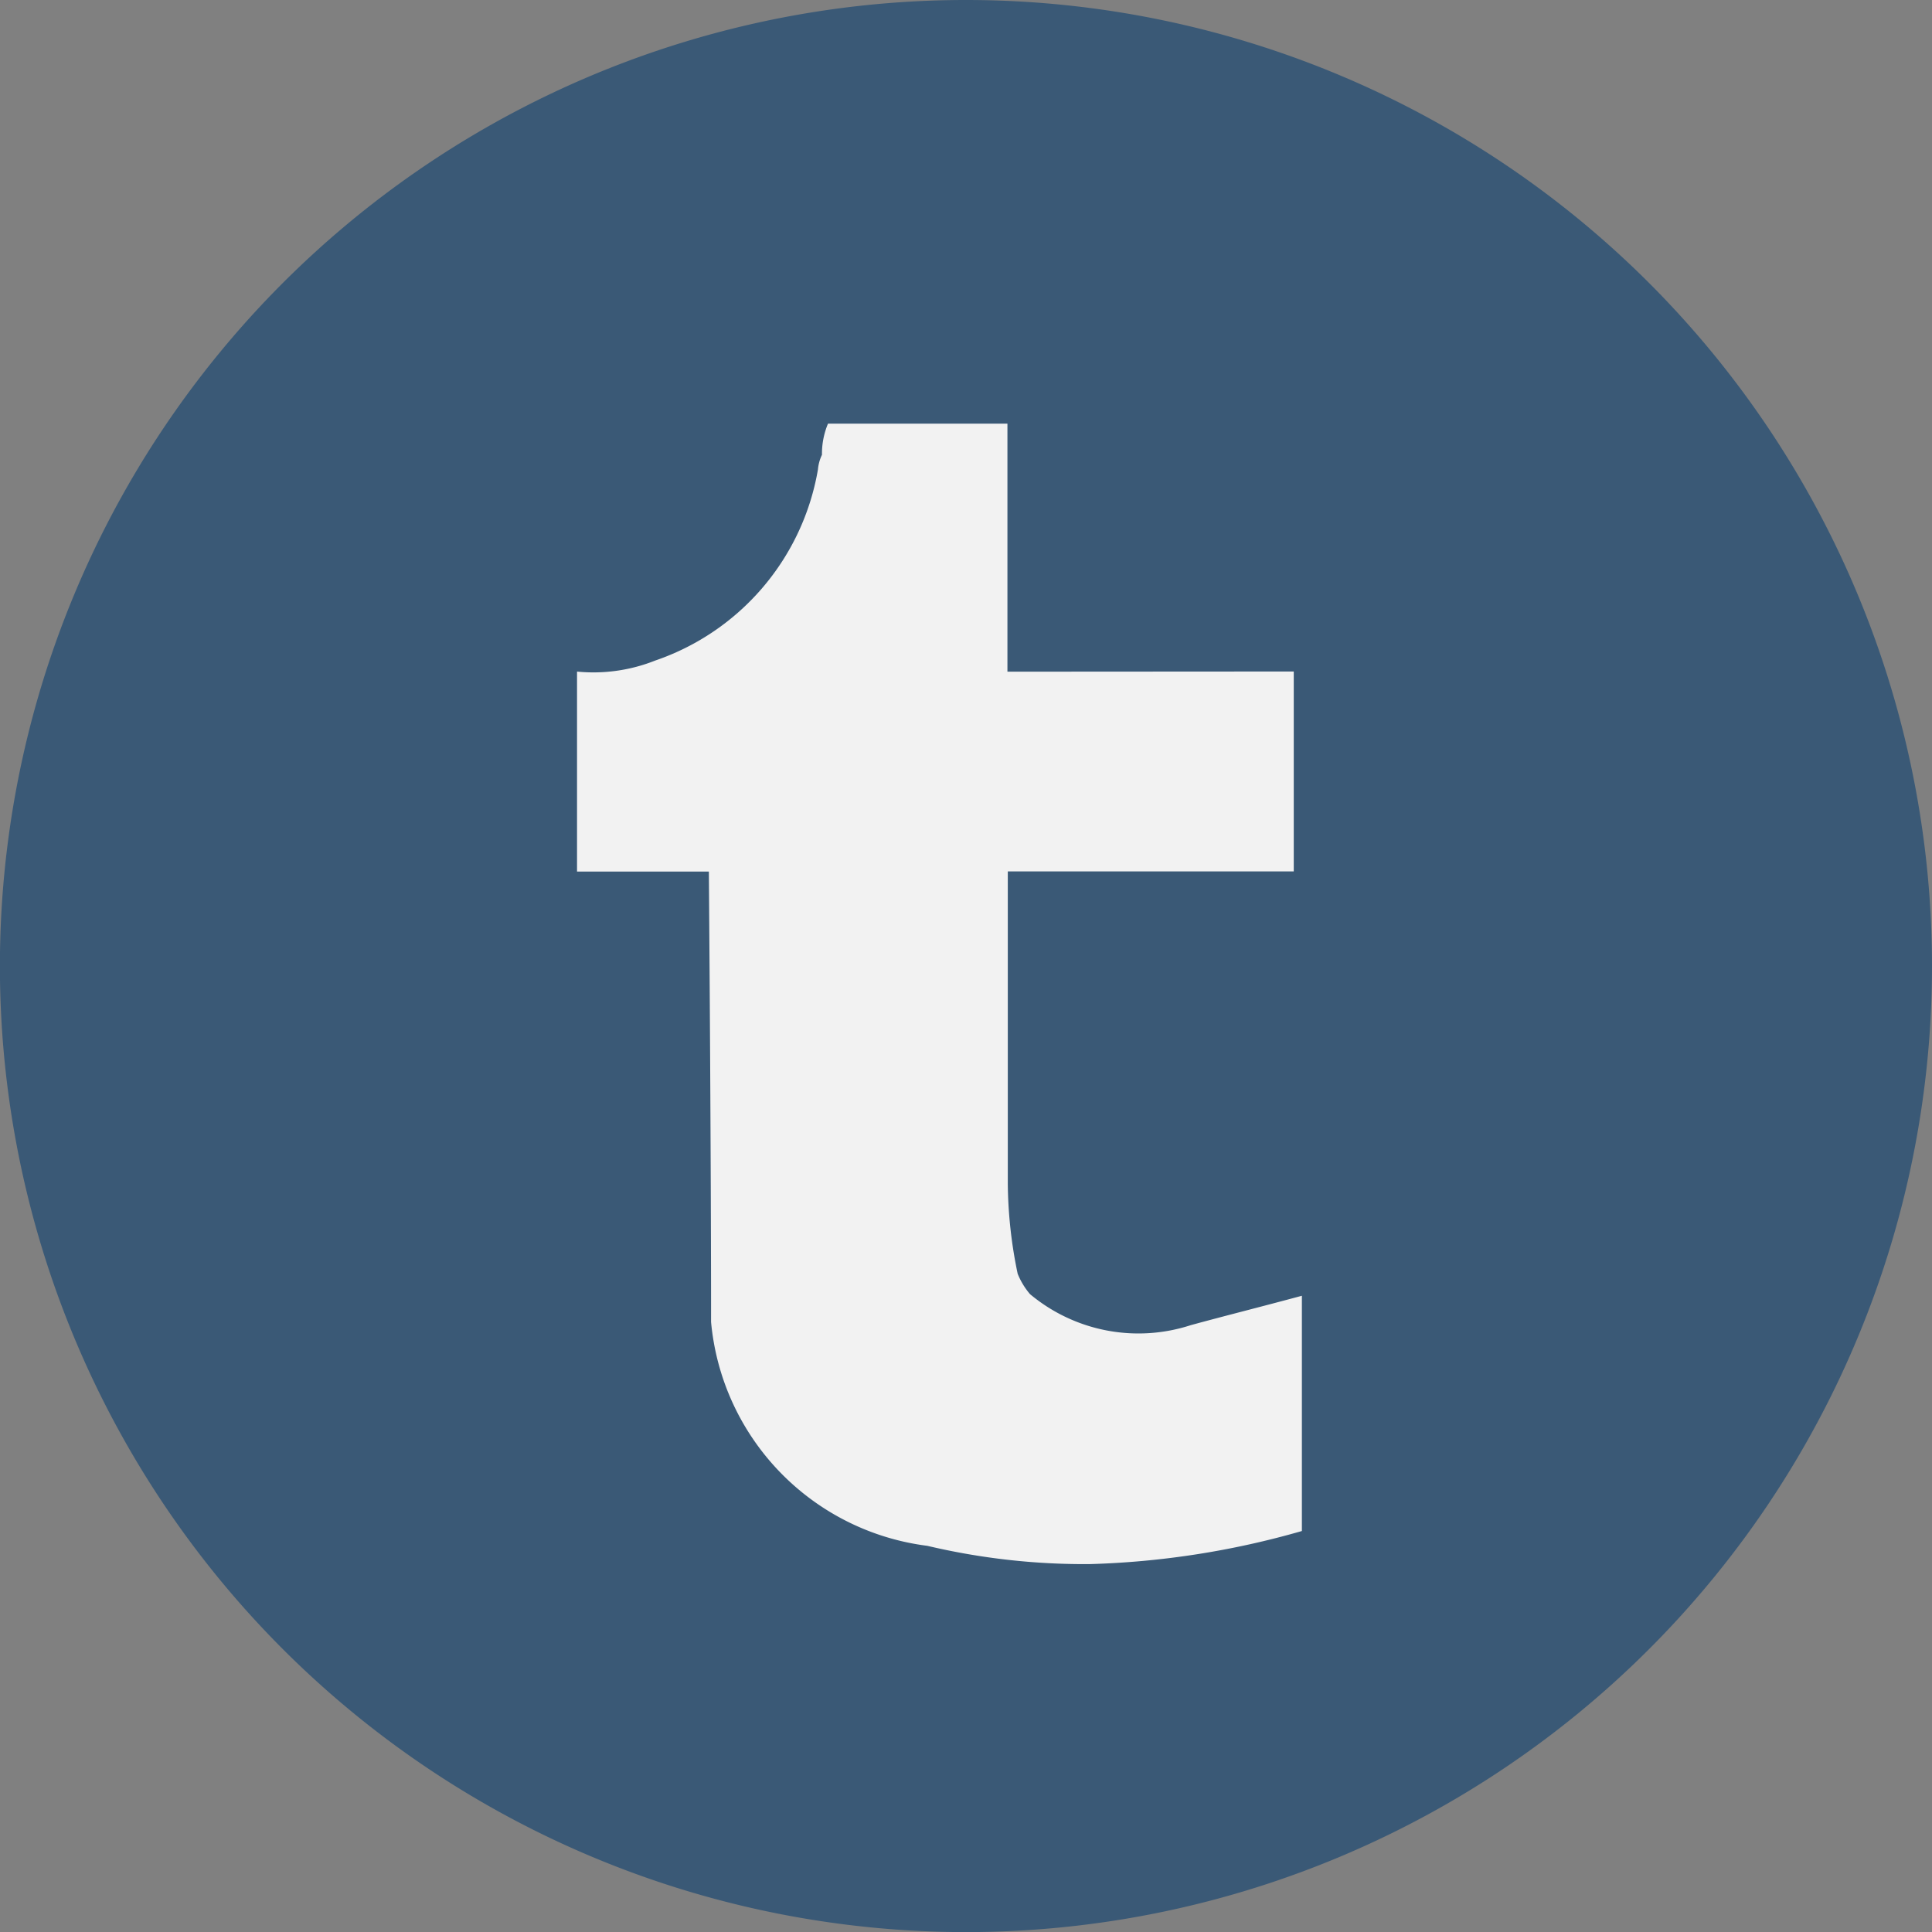 <svg xmlns="http://www.w3.org/2000/svg" width="21.147" height="21.147" viewBox="0 0 21.147 21.147"><rect x="0" y="0" width="21.147" height="21.147" fill="#808080" stroke="none"/><defs><style>.a{fill:#3a5976;}.b{fill:#f2f2f2;}</style></defs><path class="a" d="M28.147,17.574A10.574,10.574,0,1,1,17.574,7,10.574,10.574,0,0,1,28.147,17.574Zm0,0" transform="translate(-7 -7)"/><path class="b" d="M167.012,112.049v-2.715h-1.964a.853.853,0,0,0-.066.341.465.465,0,0,0-.044.16,2.689,2.689,0,0,1-1.781,2.092,1.829,1.829,0,0,1-.856.121v2.189h1.443c.024,3.079.024,4.666.024,4.746v.183a2.72,2.72,0,0,0,2.367,2.451,7.477,7.477,0,0,0,1.78.2,9.326,9.326,0,0,0,2.32-.362v-2.575c-.448.121-.856.223-1.217.322a1.851,1.851,0,0,1-1.759-.34.808.808,0,0,1-.135-.223,5,5,0,0,1-.108-.984v-3.42h3.13v-2.188Zm0,0" transform="translate(-155.985 -104.697)"/></svg>